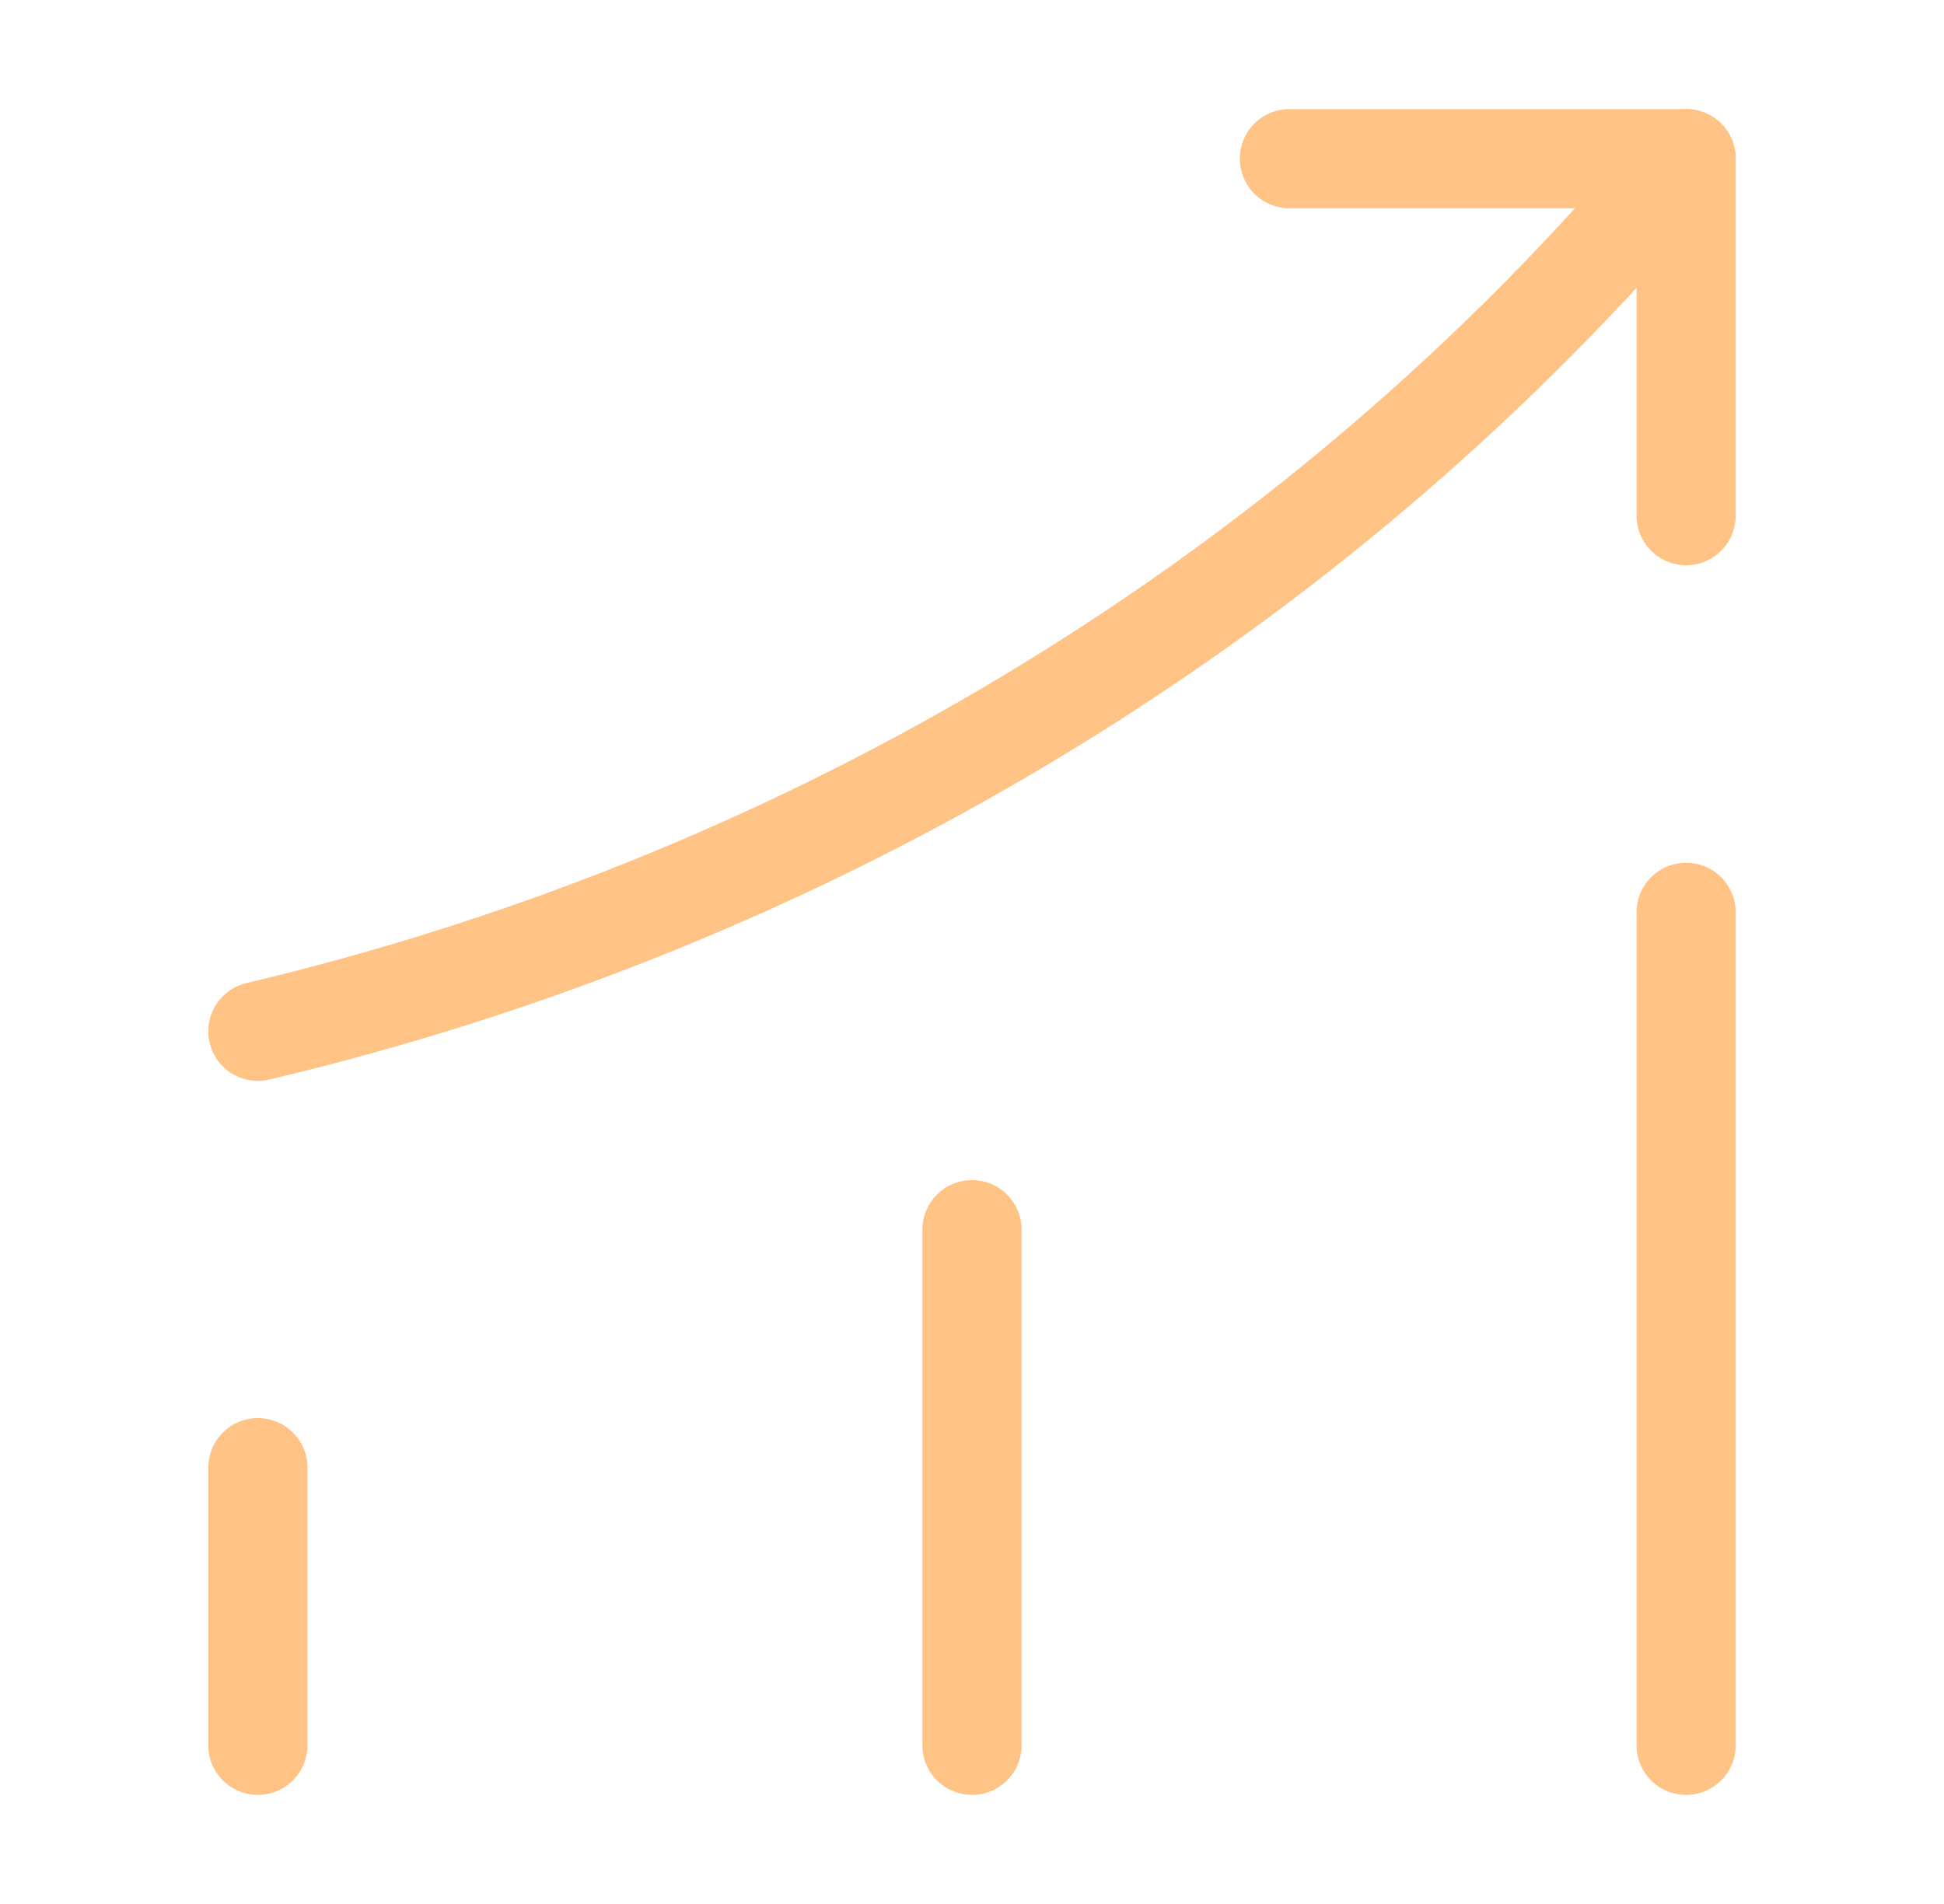 <svg width="49" height="48" viewBox="0 0 49 48" fill="none" xmlns="http://www.w3.org/2000/svg">
<path d="M6.5 44L6.5 37" stroke="#FFC386" stroke-width="2.5" stroke-linecap="round"/>
<path d="M24.5 44L24.5 31" stroke="#FFC386" stroke-width="2.5" stroke-linecap="round"/>
<path d="M42.5 44V23" stroke="#FFC386" stroke-width="2.5" stroke-linecap="round"/>
<path d="M42.5 4L40.883 5.805C31.918 15.769 19.895 22.824 6.5 26" stroke="#FFC386" stroke-width="2.5" stroke-linecap="round"/>
<path d="M32.5 4H42.5V13" stroke="#FFC386" stroke-width="2.5" stroke-linecap="round" stroke-linejoin="round"/>
</svg>
